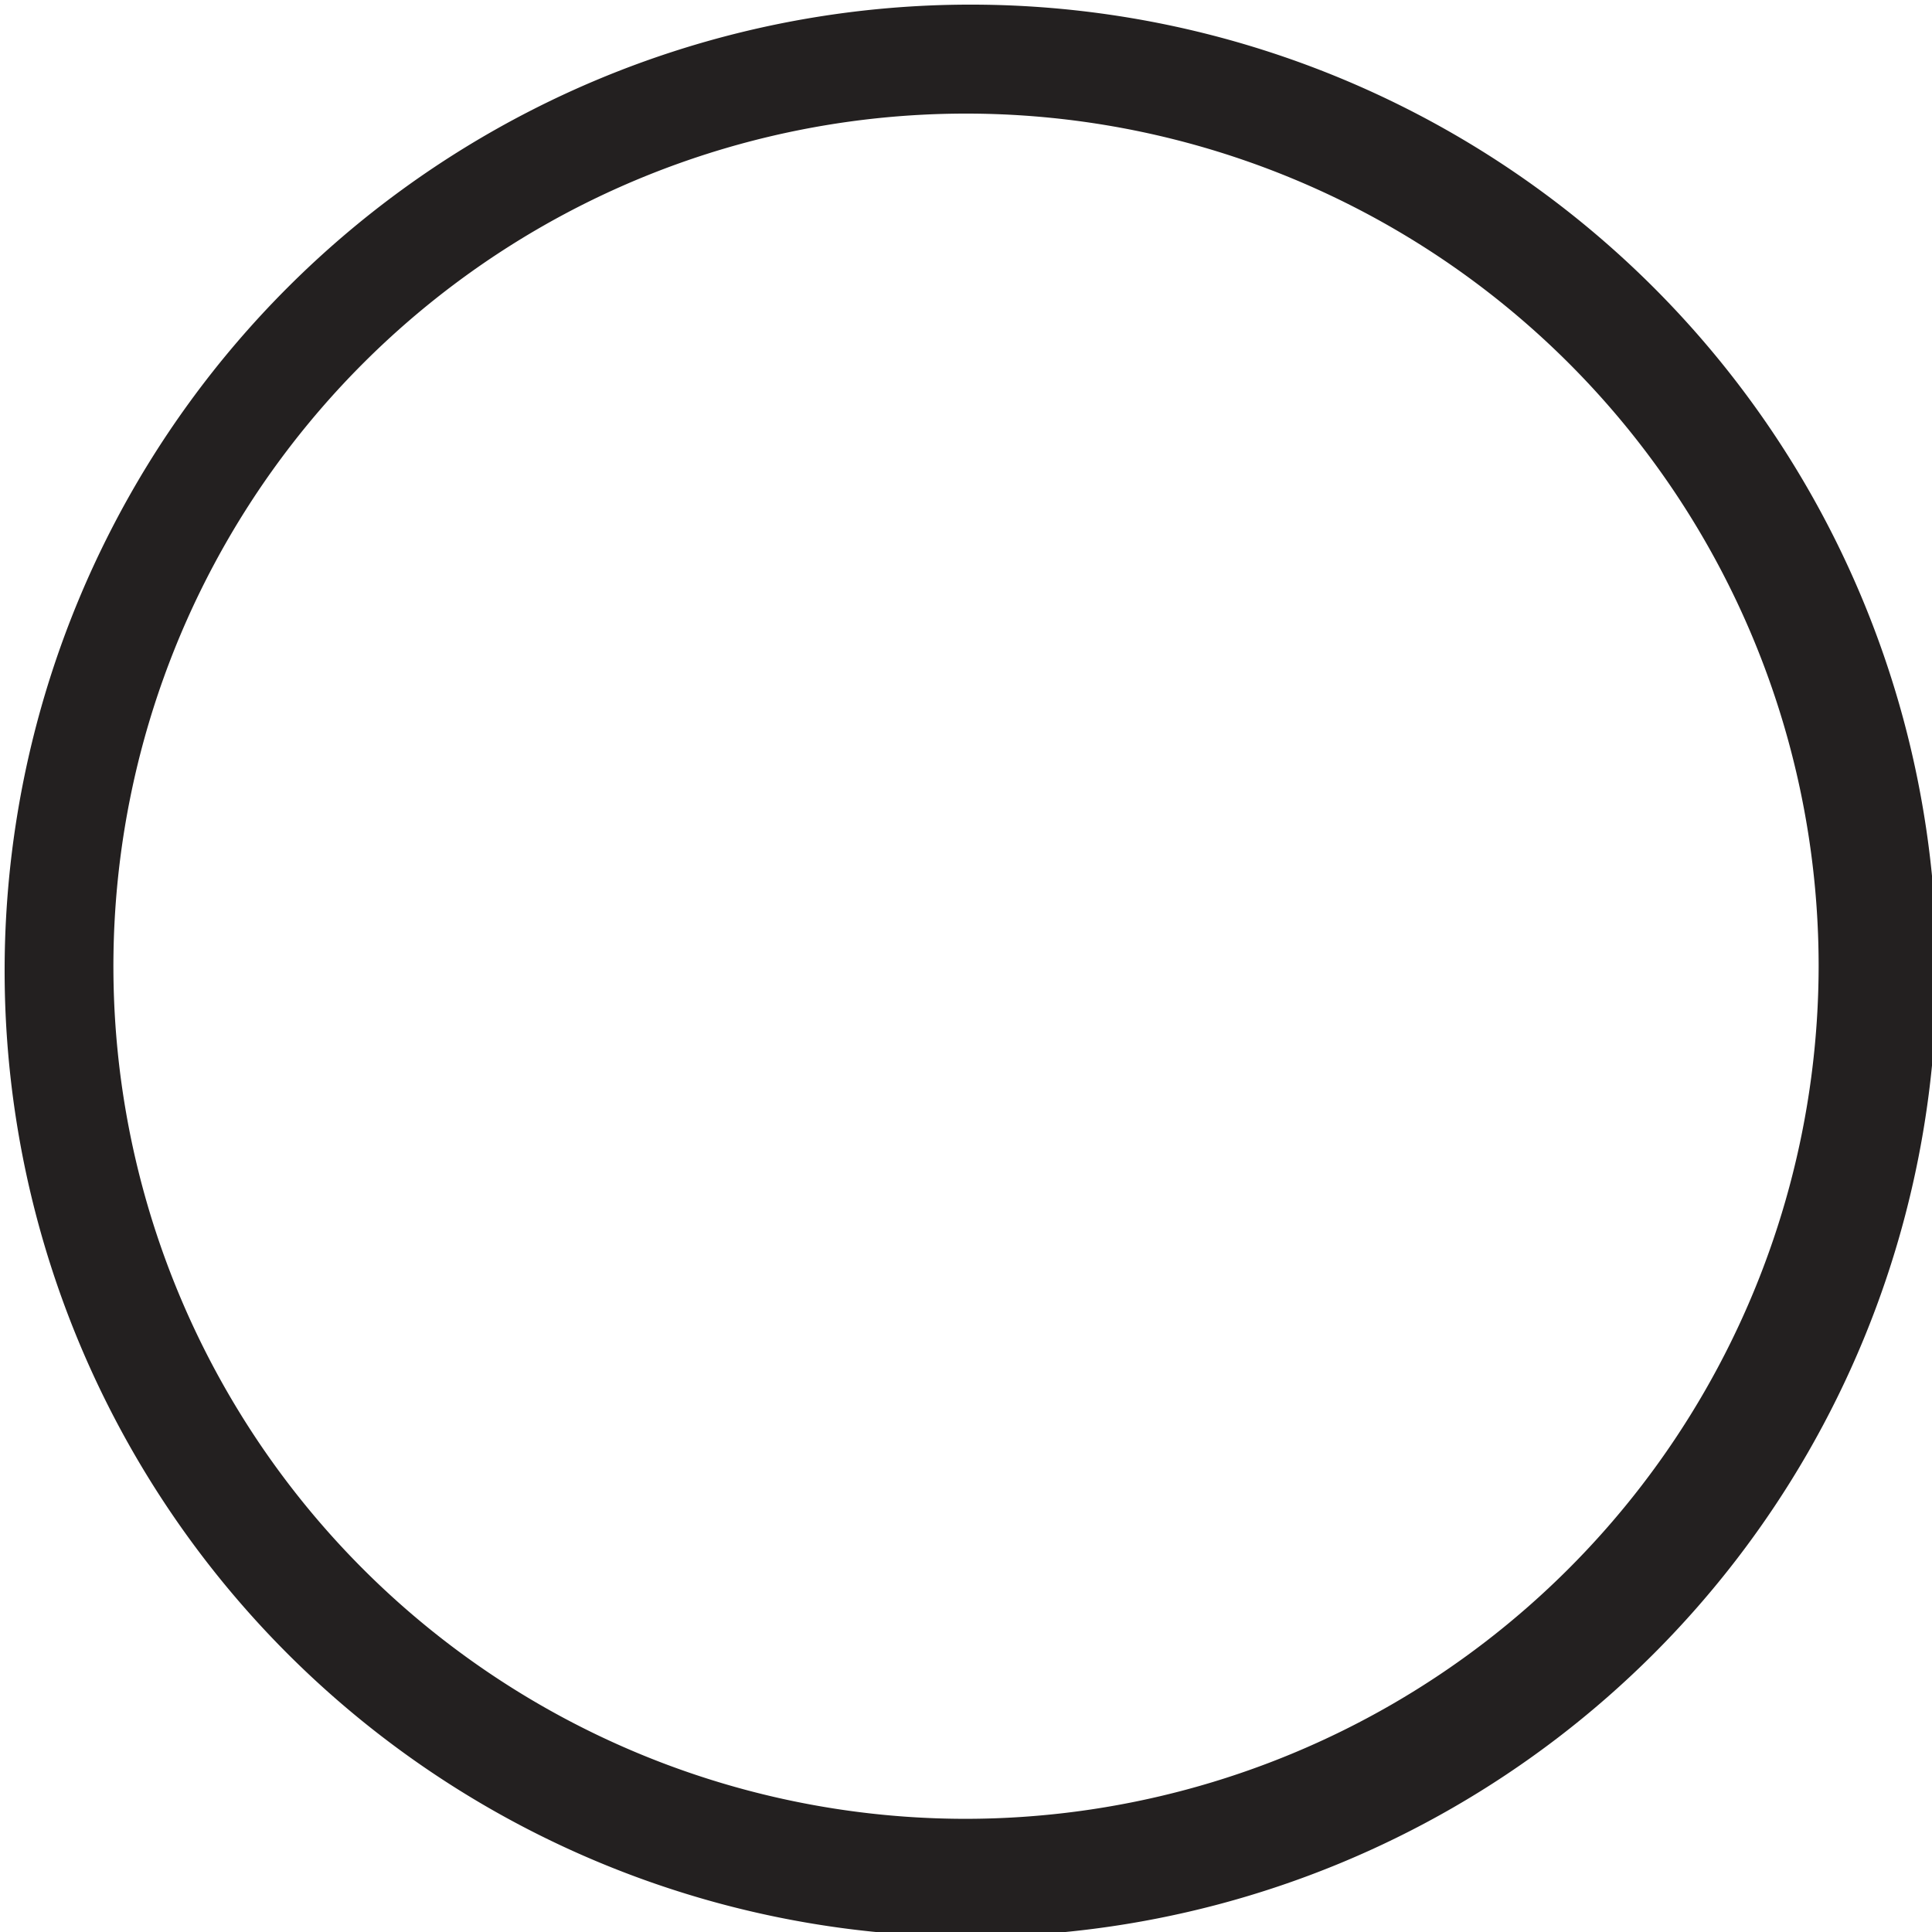 <svg xmlns="http://www.w3.org/2000/svg" width="40.561" height="40.561" viewBox="0 0 40.561 40.561">
  <path id="Pfad_16" data-name="Pfad 16" d="M34.621,5.94A20.281,20.281,0,0,0,5.94,34.621,20.281,20.281,0,1,0,34.621,5.94ZM20.281,38.185a17.9,17.9,0,1,1,17.9-17.9A17.924,17.924,0,0,1,20.281,38.185Z" fill="#232020"/>
</svg>
